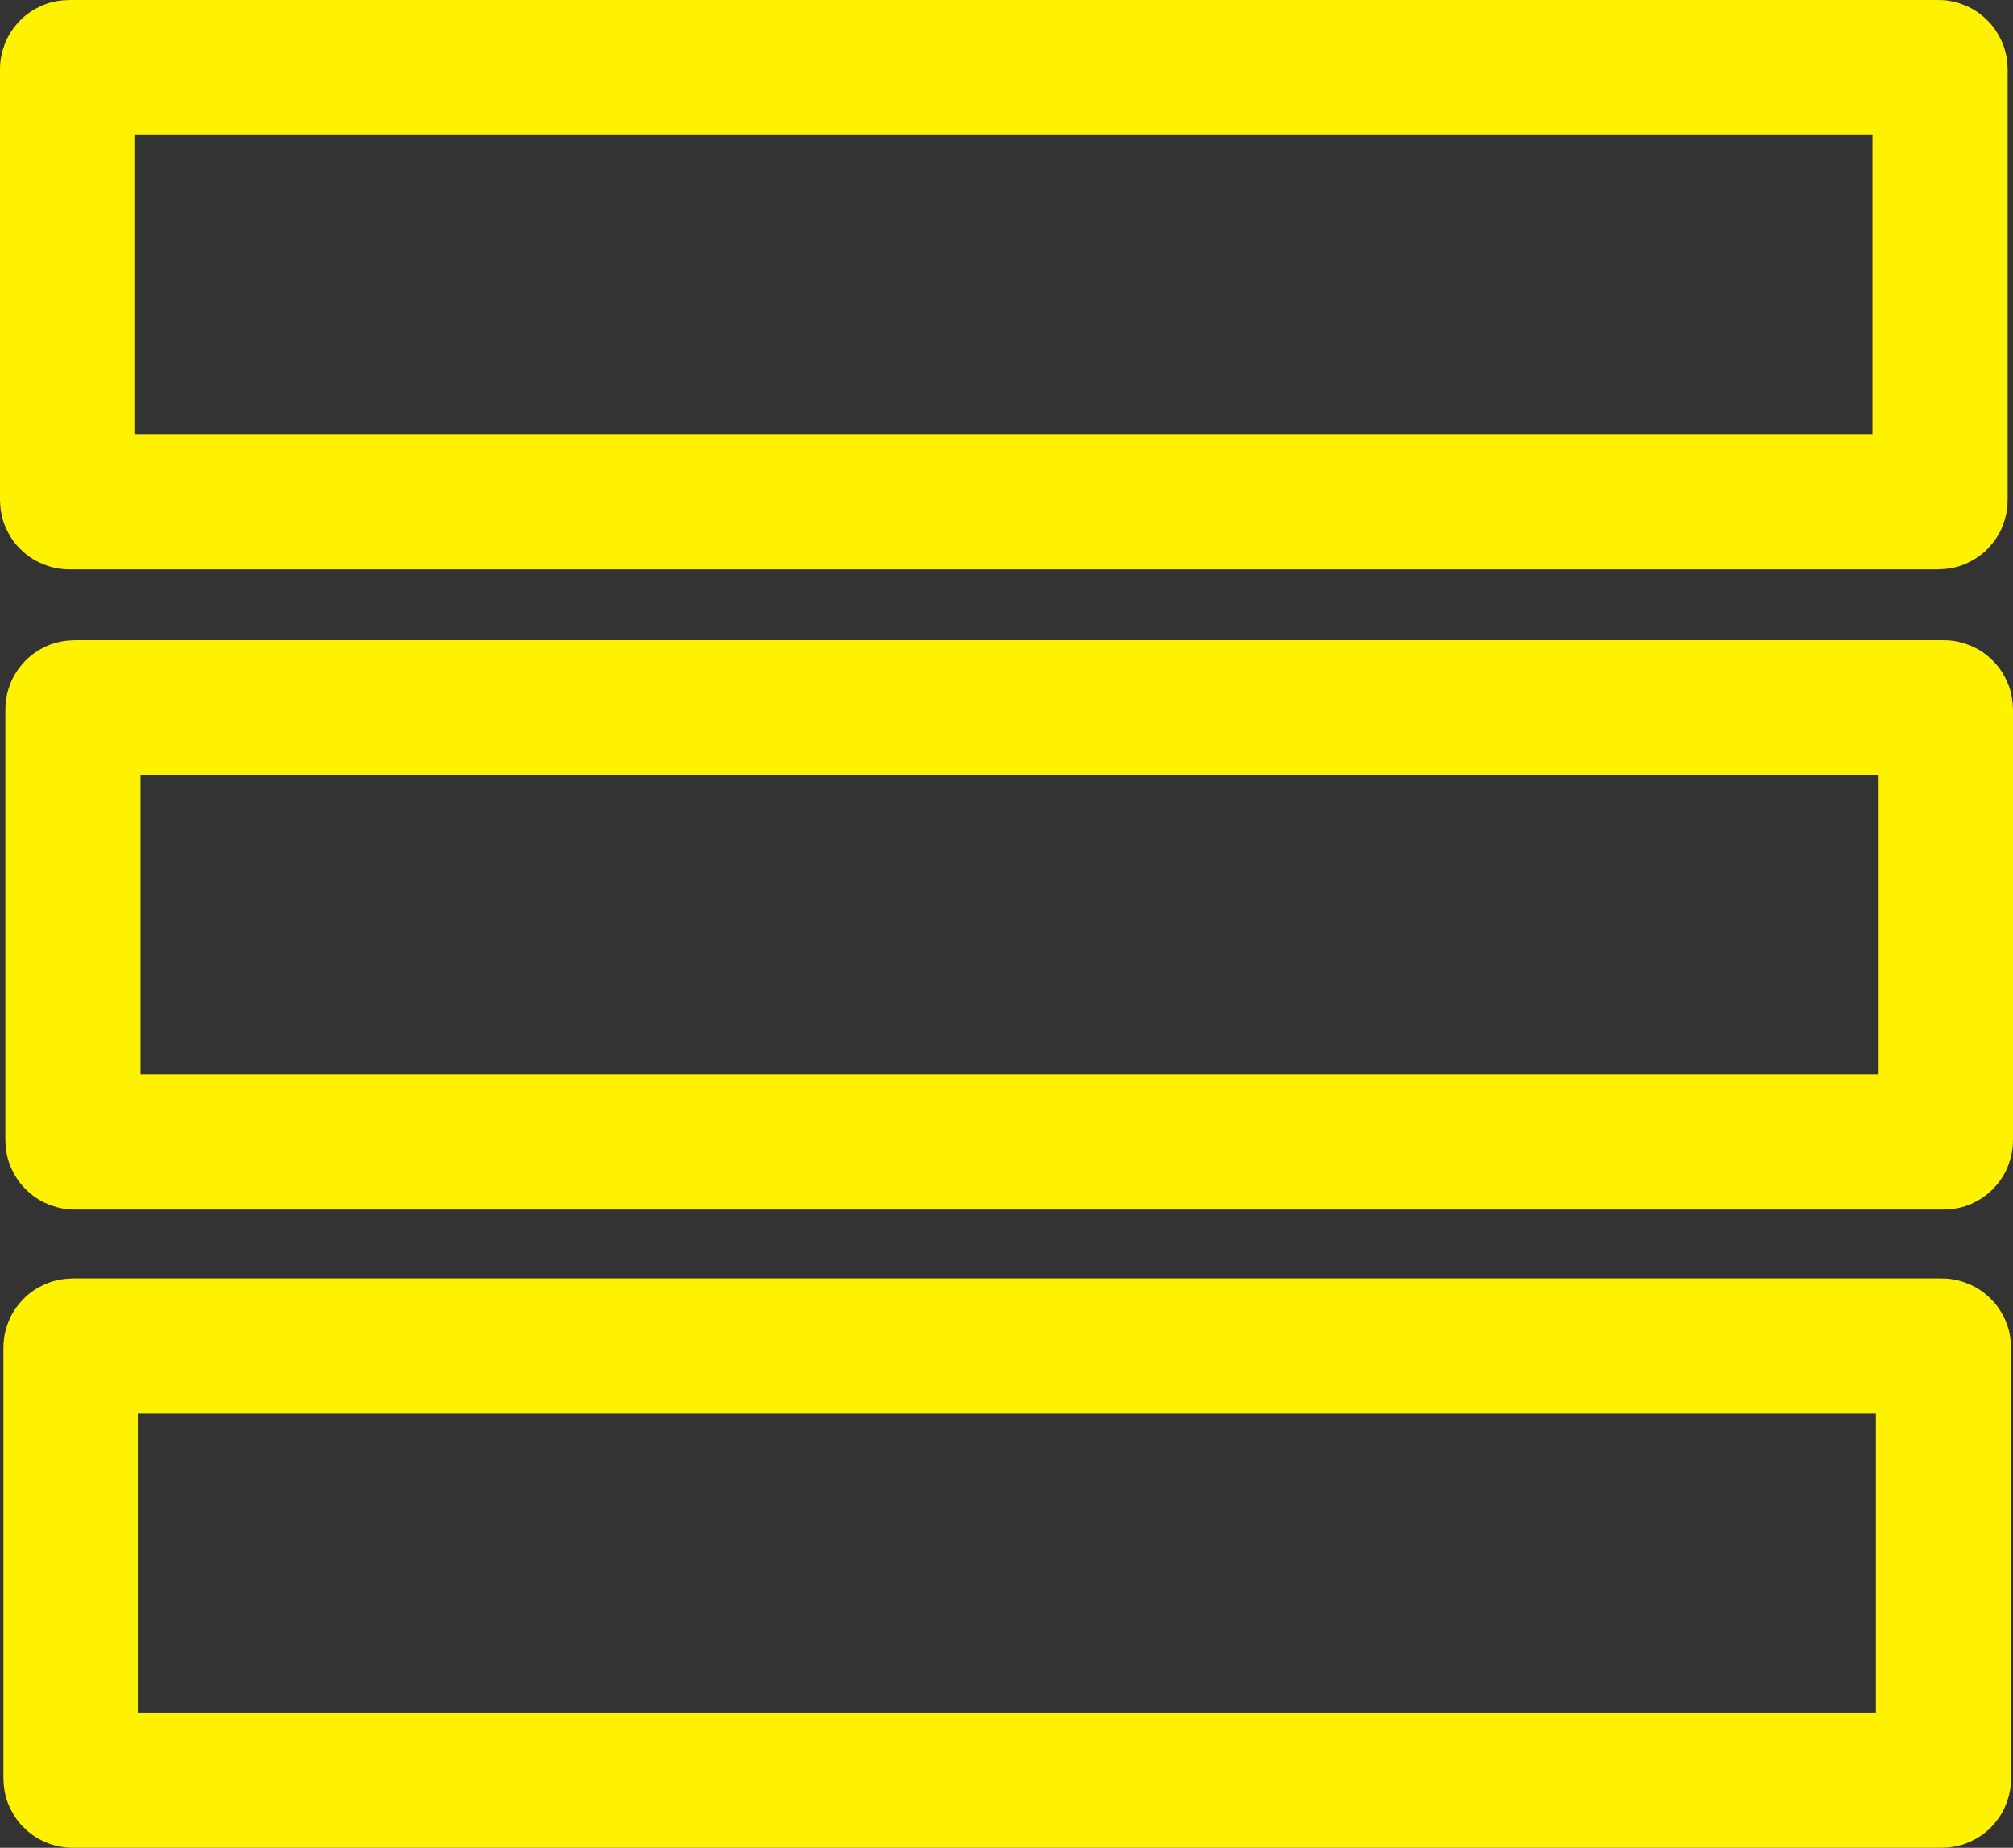 <?xml version="1.0" encoding="UTF-8" standalone="no"?>
<!-- Created with Inkscape (http://www.inkscape.org/) -->

<svg
   width="223.495mm"
   height="205.145mm"
   viewBox="0 0 223.495 205.145"
   version="1.1"
   id="svg1"
   xmlns="http://www.w3.org/2000/svg"
   xmlns:svg="http://www.w3.org/2000/svg">
  <rect x="0" y="0" width="223.495" height="205.145" fill="#333333" stroke="none"/>
  <defs
     id="defs1" />
  <g
     id="layer1"
     transform="translate(6.729,6.729)">
    <rect
       style="fill:none;stroke:#fff200;stroke-width:15;stroke-dasharray:none;stroke-opacity:1"
       id="rect3"
       width="207.9"
       height="48.214"
       x="0.771"
       y="0.771"
       ry="0.181" />
    <rect
       style="fill:none;stroke:#fff200;stroke-width:15;stroke-dasharray:none;stroke-opacity:1"
       id="rect3-3"
       width="207.9"
       height="48.214"
       x="1.366"
       y="71.845"
       ry="0.181" />
    <rect
       style="fill:none;stroke:#fff200;stroke-width:15;stroke-dasharray:none;stroke-opacity:1"
       id="rect3-3-1"
       width="207.9"
       height="48.214"
       x="1.15"
       y="142.702"
       ry="0.181" />
  </g>
</svg>
